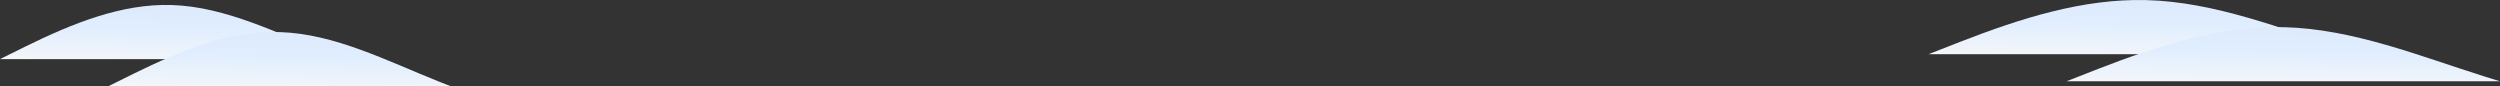 <svg width="1015" height="35" viewBox="0 0 1015 35" fill="none" xmlns="http://www.w3.org/2000/svg">
<rect x="0" y="0" width="1015" height="35" fill="#333333" stroke="none"/>
<path d="M139 24C137.113 23.273 135.518 22.652 134.363 22.191C113.07 13.682 91.855 2.745 69.76 2.036C49.482 1.393 29.566 9.438 10.368 18.862C6.932 20.549 3.473 22.285 0 24H139Z" fill="url(#paint0_linear)"/>
<path d="M959 22C956.61 21.273 954.591 20.652 953.129 20.191C926.167 11.682 899.306 0.745 871.329 0.036C845.653 -0.607 820.436 7.438 796.128 16.862C791.778 18.549 787.398 20.285 783 22H959Z" fill="url(#paint1_linear)"/>
<path d="M183 35C181.113 34.273 179.518 33.652 178.363 33.191C157.07 24.682 135.855 13.745 113.76 13.036C93.482 12.393 73.566 20.438 54.368 29.862C50.932 31.549 47.473 33.285 44 35H183Z" fill="url(#paint2_linear)"/>
<path d="M1015 33C1012.61 32.273 1010.59 31.652 1009.13 31.191C982.167 22.682 955.306 11.745 927.329 11.036C901.653 10.393 876.436 18.438 852.128 27.862C847.778 29.549 843.398 31.285 839 33H1015Z" fill="url(#paint3_linear)"/>
<defs>
<linearGradient id="paint0_linear" x1="61.636" y1="-15.024" x2="60.583" y2="29.007" gradientUnits="userSpaceOnUse">
<stop stop-color="#D7E5F6"/>
<stop offset="0.574" stop-color="#DFEDFF"/>
<stop offset="1" stop-color="#F8F8F8"/>
</linearGradient>
<linearGradient id="paint1_linear" x1="861.042" y1="-17.024" x2="860.21" y2="27.017" gradientUnits="userSpaceOnUse">
<stop stop-color="#D7E5F6"/>
<stop offset="0.574" stop-color="#DFEDFF"/>
<stop offset="1" stop-color="#F8F8F8"/>
</linearGradient>
<linearGradient id="paint2_linear" x1="105.636" y1="-4.024" x2="104.583" y2="40.007" gradientUnits="userSpaceOnUse">
<stop stop-color="#D7E5F6"/>
<stop offset="0.574" stop-color="#DFEDFF"/>
<stop offset="1" stop-color="#F8F8F8"/>
</linearGradient>
<linearGradient id="paint3_linear" x1="917.042" y1="-6.024" x2="916.21" y2="38.017" gradientUnits="userSpaceOnUse">
<stop stop-color="#D7E5F6"/>
<stop offset="0.574" stop-color="#DFEDFF"/>
<stop offset="1" stop-color="#F8F8F8"/>
</linearGradient>
</defs>
</svg>
